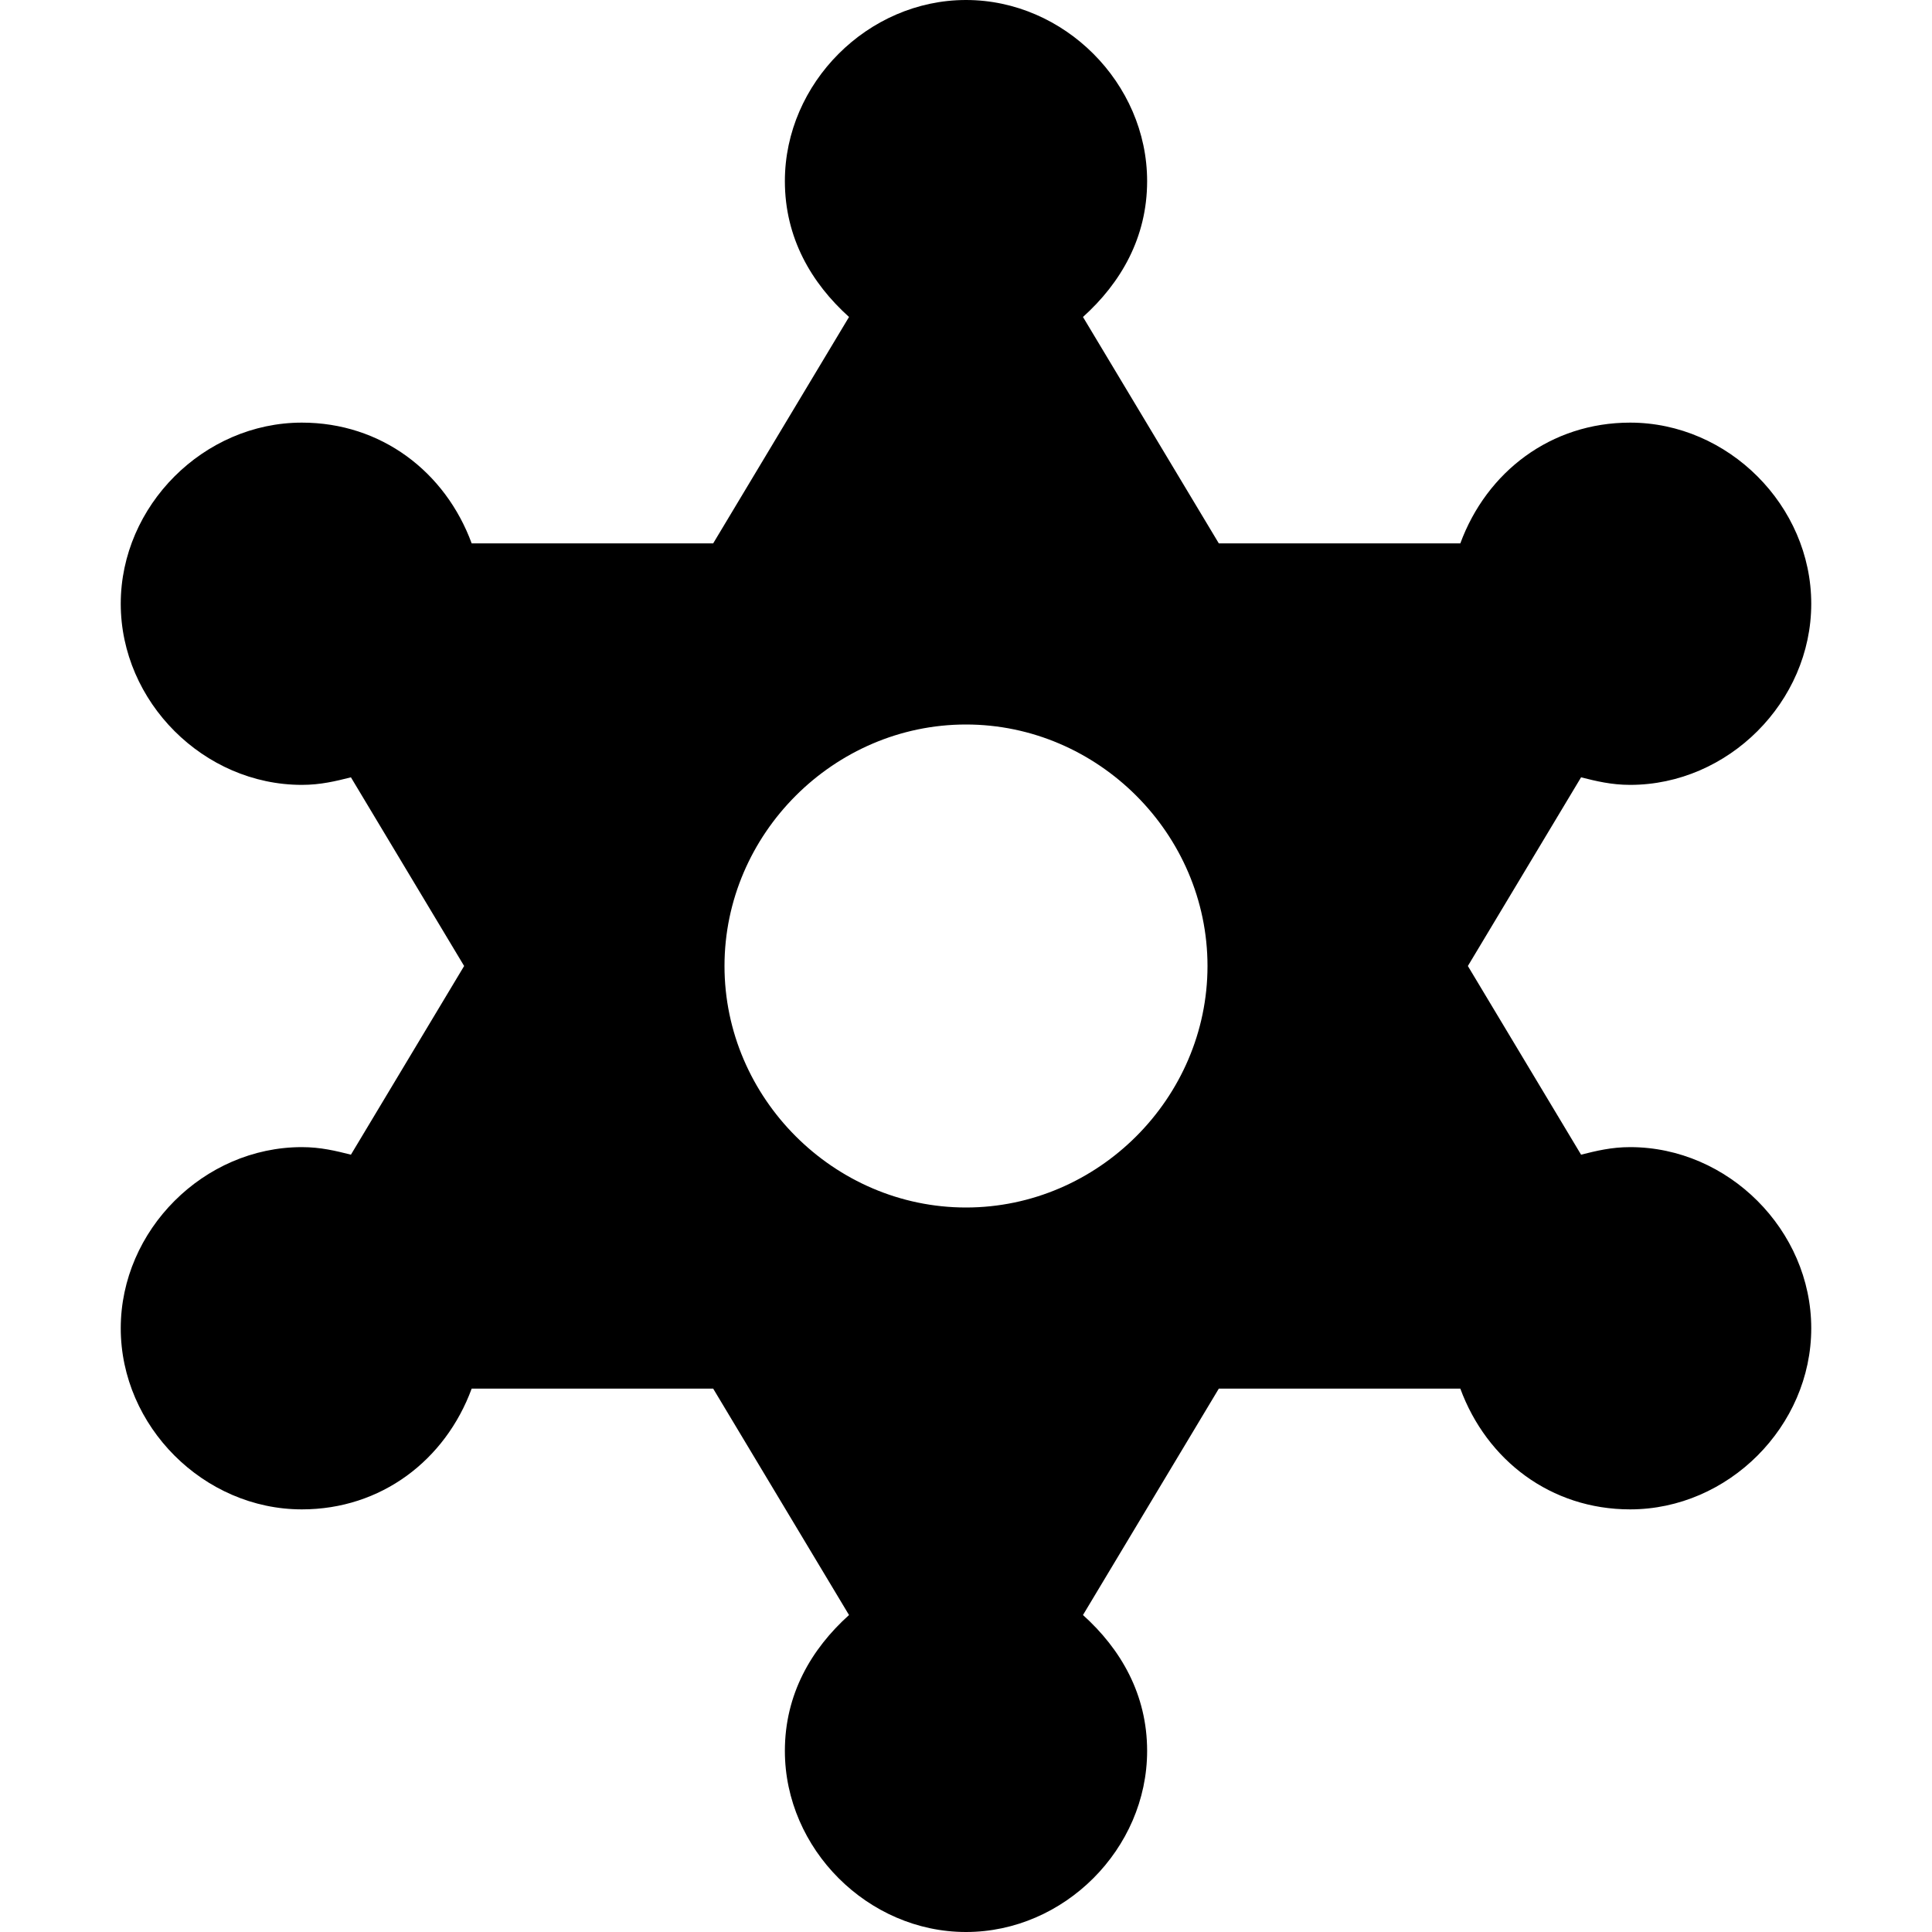 <svg xmlns="http://www.w3.org/2000/svg" viewBox="0 0 512 512"><!-- Font Awesome Pro 6.0.0-alpha1 by @fontawesome - https://fontawesome.com License - https://fontawesome.com/license (Commercial License) --><path d="M432 304C427 304 423 305 419 306L389 256L419 206C423 207 427 208 432 208C458 208 480 186 480 160S458 112 432 112C411 112 394 125 387 144H323L287 84C297 75 304 63 304 48C304 22 282 0 256 0S208 22 208 48C208 63 215 75 225 84L189 144H125C118 125 101 112 80 112C54 112 32 134 32 160S54 208 80 208C85 208 89 207 93 206L123 256L93 306C89 305 85 304 80 304C54 304 32 326 32 352S54 400 80 400C101 400 118 387 125 368H189L225 428C215 437 208 449 208 464C208 490 230 512 256 512S304 490 304 464C304 449 297 437 287 428L323 368H387C394 387 411 400 432 400C458 400 480 378 480 352S458 304 432 304ZM256 320C221 320 192 291 192 256S221 192 256 192S320 221 320 256S291 320 256 320Z"/></svg>